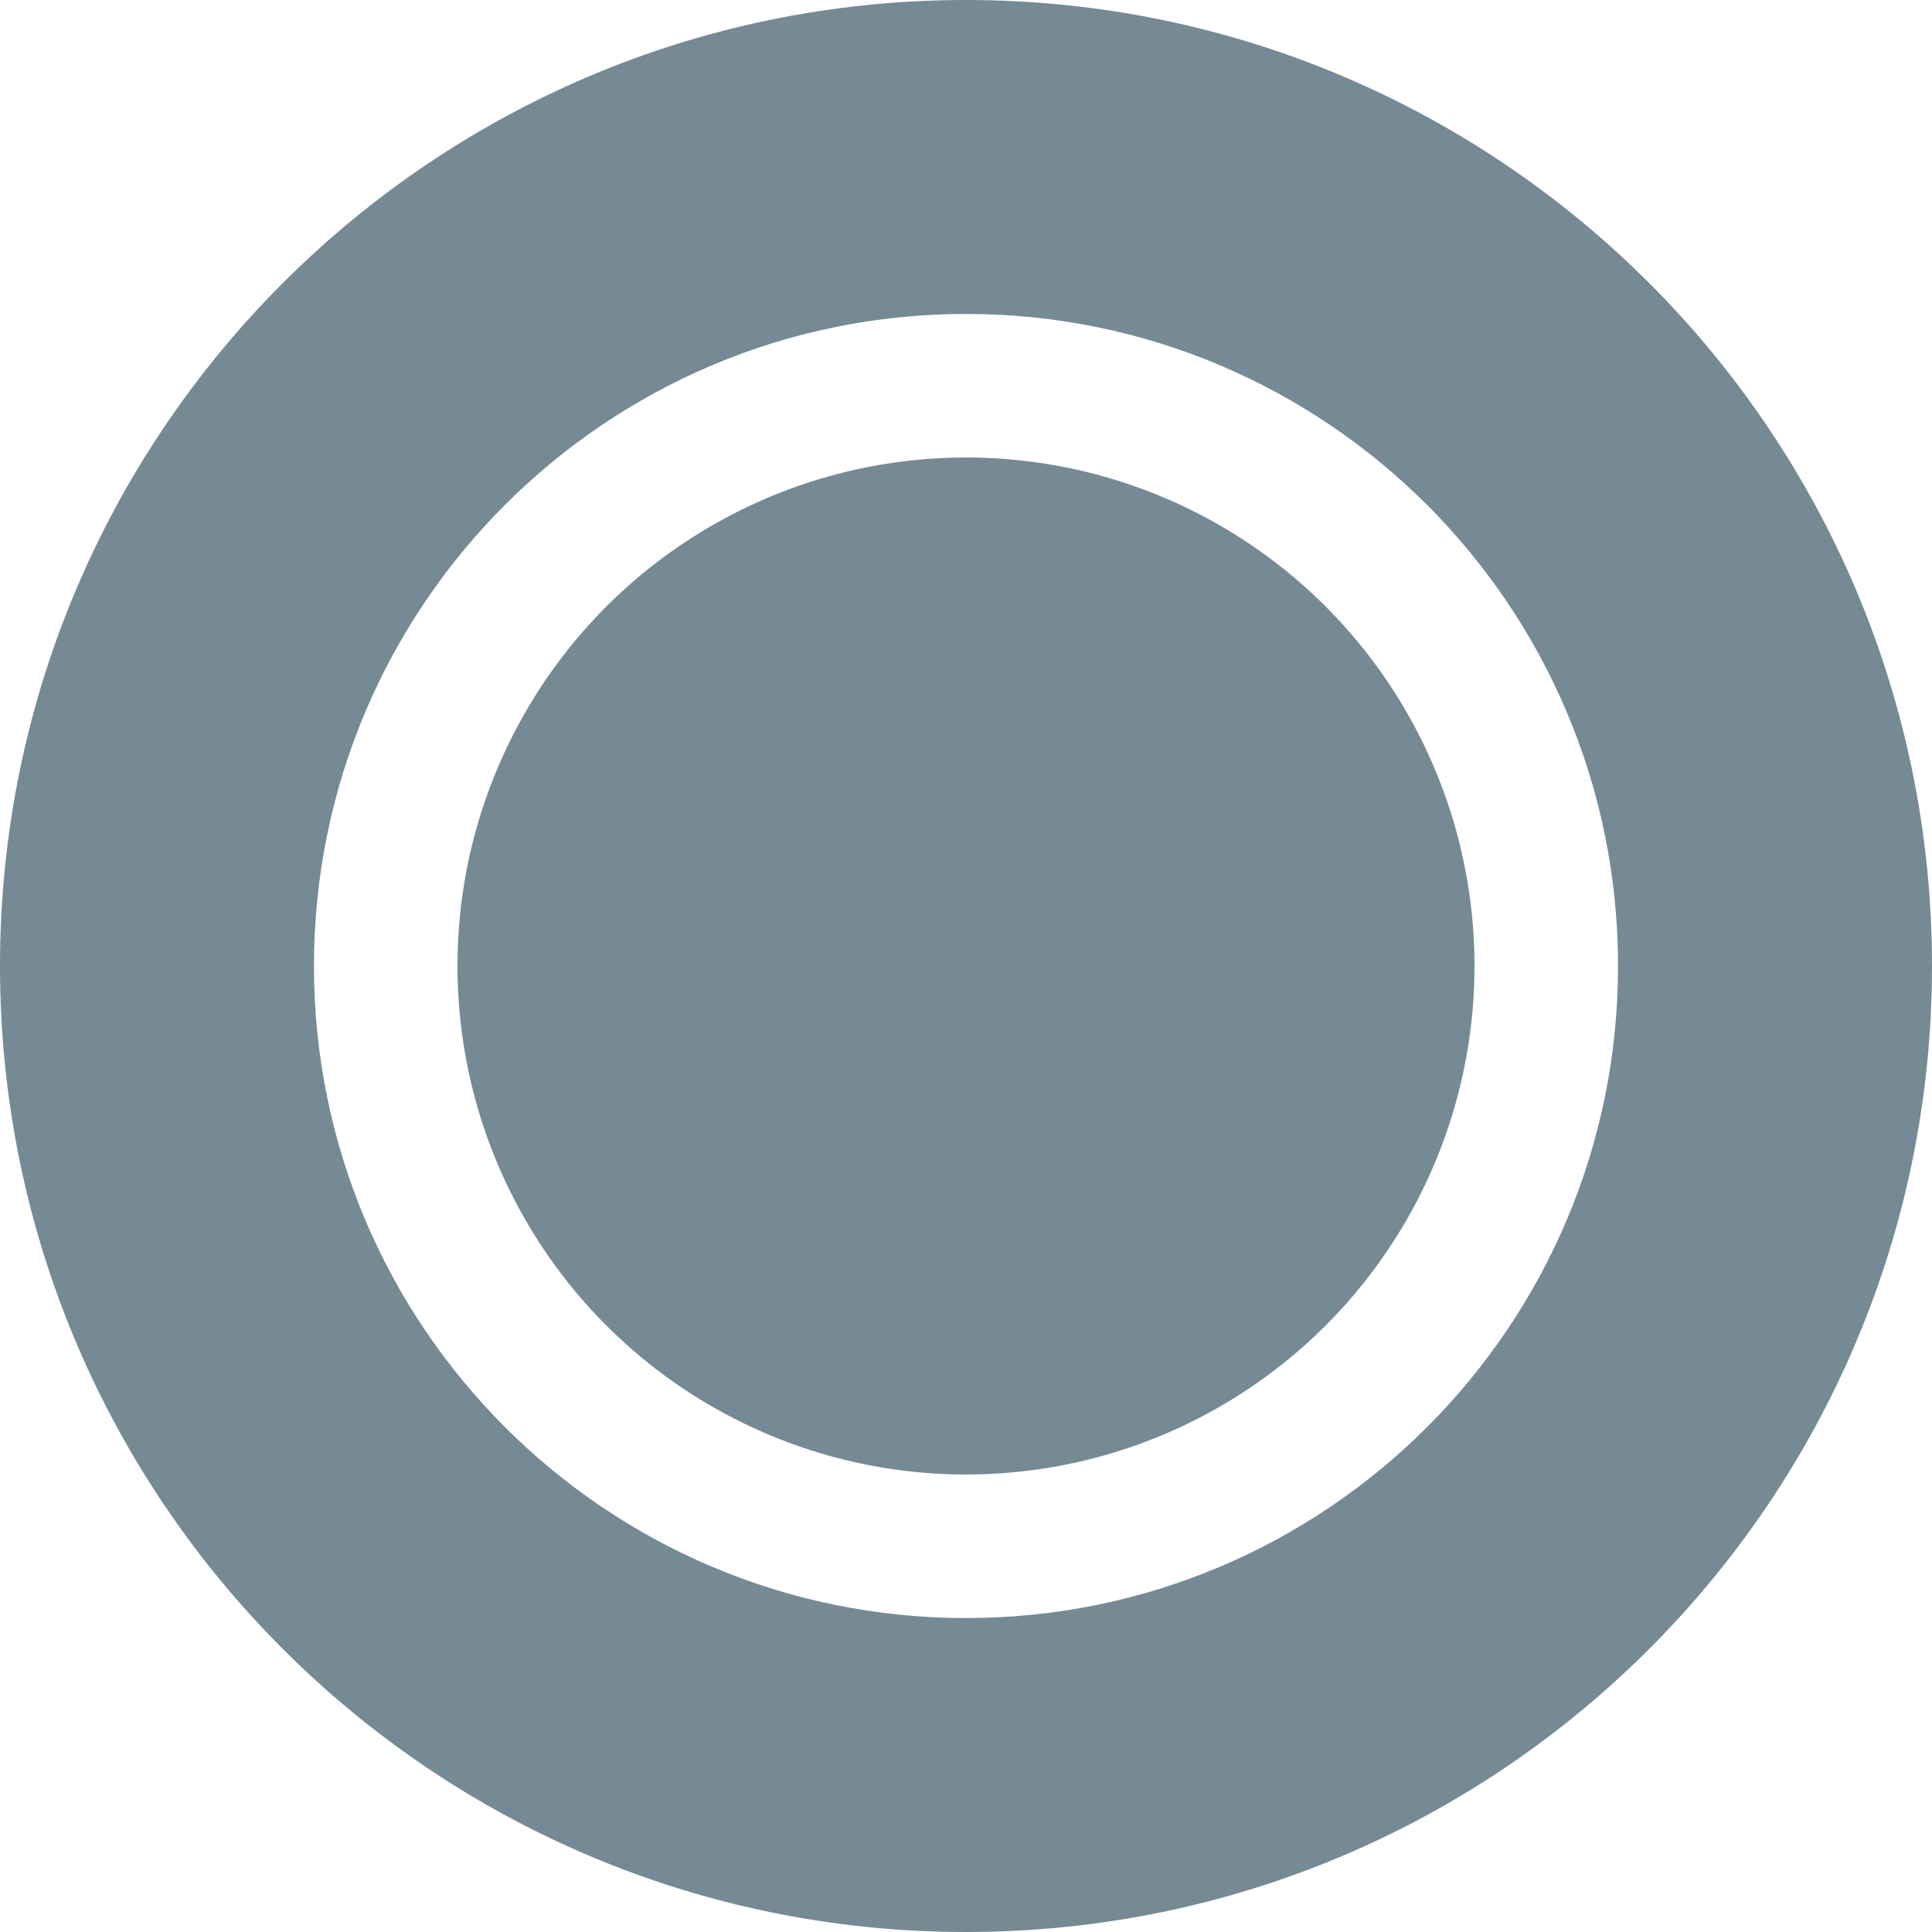 <?xml version="1.0" encoding="utf-8"?>
<!-- Generator: Adobe Illustrator 26.0.3, SVG Export Plug-In . SVG Version: 6.00 Build 0)  -->
<svg version="1.1" id="Calque_1" xmlns="http://www.w3.org/2000/svg" xmlns:xlink="http://www.w3.org/1999/xlink" x="0px" y="0px"
	 viewBox="0 0 4000 4000" style="enable-background:new 0 0 4000 4000;" xml:space="preserve">
<style type="text/css">
	.st0{fill:#758a95;}
</style>
<path class="st0" d="M2000,0C895.4,0,0,895.4,0,2000s895.4,2000,2000,2000s2000-895.4,2000-2000S3104.6,0,2000,0z M2000,3350
	c-745.6,0-1350-604.4-1350-1350S1254.4,650,2000,650s1350,604.4,1350,1350S2745.6,3350,2000,3350z"/>
<circle class="st0" cx="2000" cy="2000" r="1052.8"/>
</svg>
